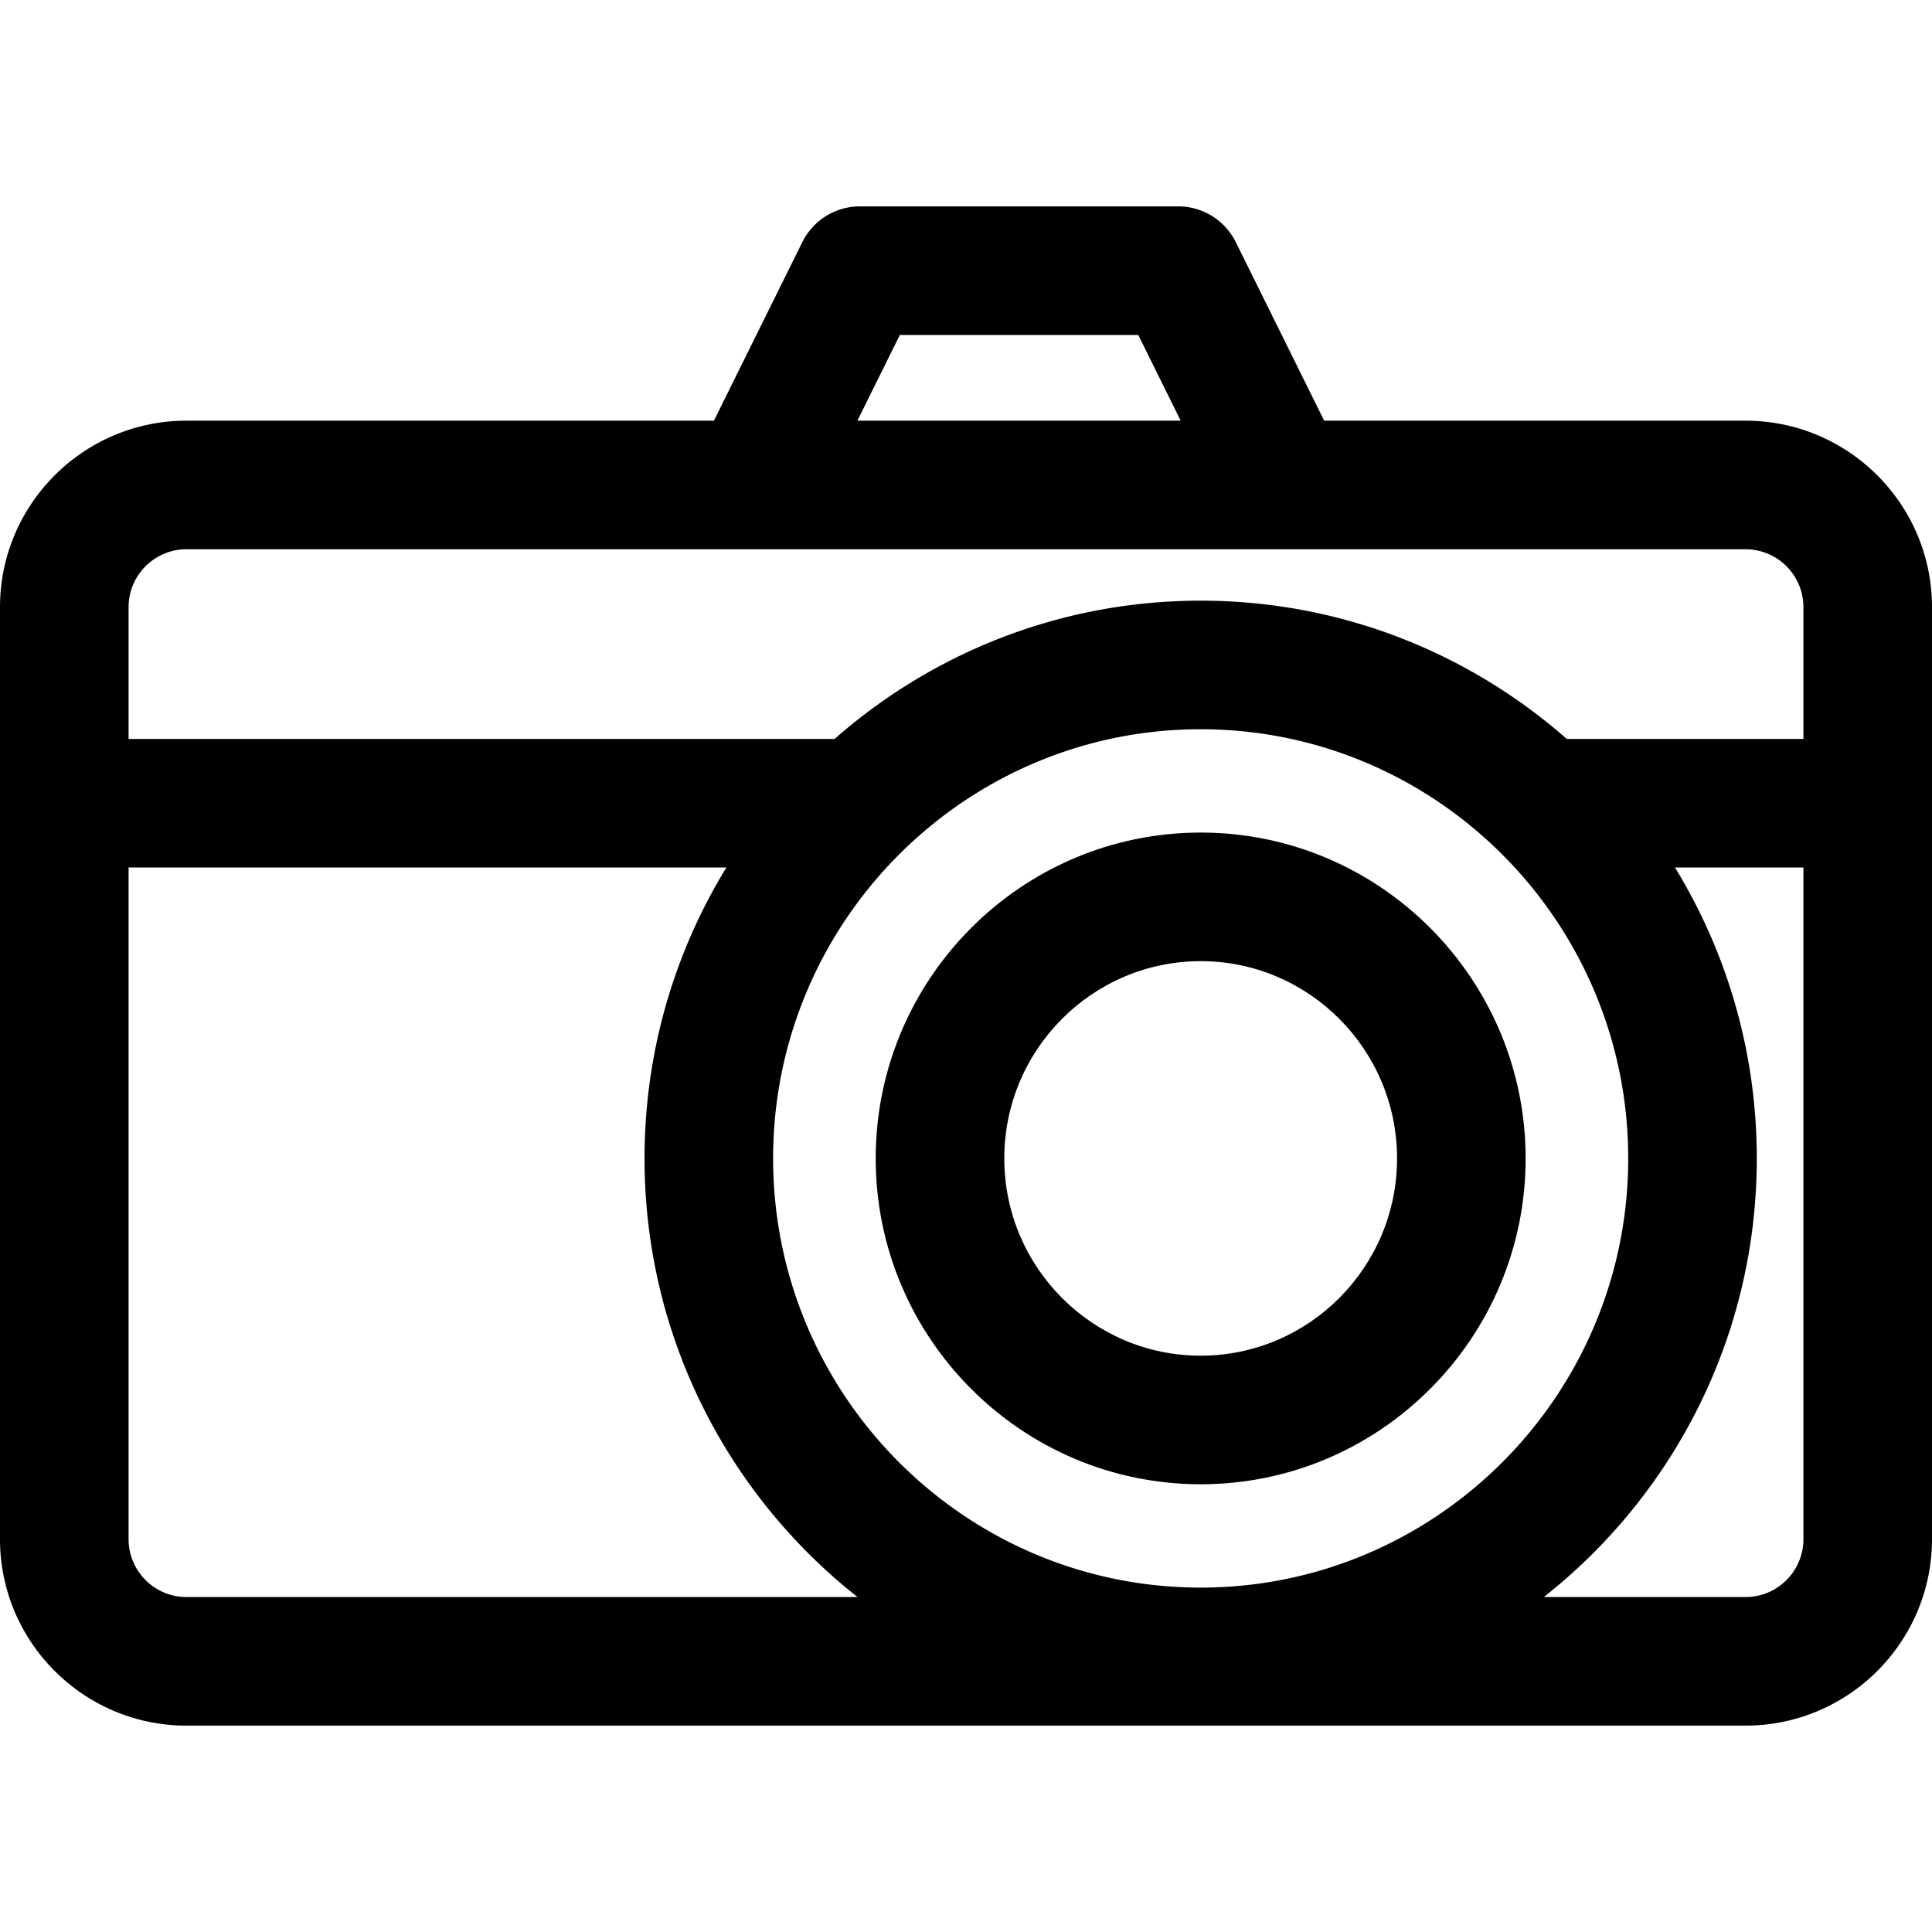<svg xmlns="http://www.w3.org/2000/svg" viewBox="0 0 297 297" style="enable-background:new 0 0 297 297" xml:space="preserve"><path d="M268.338 64.67H203.56l-13.586-27.446a9.885 9.885 0 0 0-8.858-5.499h-48.923a9.882 9.882 0 0 0-8.857 5.499L109.749 64.67H28.662C12.858 64.67 0 77.527 0 93.332v143.281c0 15.804 12.858 28.662 28.662 28.662h239.676c15.804 0 28.662-12.858 28.662-28.662V93.332c0-15.805-12.858-28.662-28.662-28.662zm-130.01-13.178h36.651l6.523 13.178h-49.697l6.523-13.178zm130.01 32.945c4.905 0 8.896 3.99 8.896 8.896v20.261h-36.379c-15.049-13.226-34.745-21.255-56.278-21.255-21.534 0-41.232 8.029-56.28 21.255H19.767V93.332c0-4.905 3.99-8.896 8.896-8.896h239.675zm-83.762 159.619c-36.242 0-65.728-29.597-65.728-65.976s29.485-65.976 65.728-65.976c36.239 0 65.724 29.597 65.724 65.976s-29.485 65.976-65.724 65.976zm-164.809-7.443V133.36h91.893c-7.974 13.028-12.578 28.345-12.578 44.72 0 27.331 12.817 51.716 32.739 67.428H28.662c-4.905 0-8.895-3.99-8.895-8.895zm248.571 8.895h-31.009c19.922-15.712 32.737-40.097 32.737-67.428 0-16.375-4.604-31.691-12.576-44.72h19.743v103.253c0 4.905-3.99 8.895-8.895 8.895z"/><path d="M184.576 127.988c-27.547 0-49.958 22.471-49.958 50.092s22.411 50.092 49.958 50.092c27.545 0 49.955-22.471 49.955-50.092s-22.41-50.092-49.955-50.092zm0 80.416c-16.648 0-30.191-13.604-30.191-30.324s13.543-30.324 30.191-30.324c16.645 0 30.188 13.604 30.188 30.324s-13.542 30.324-30.188 30.324z"/></svg>